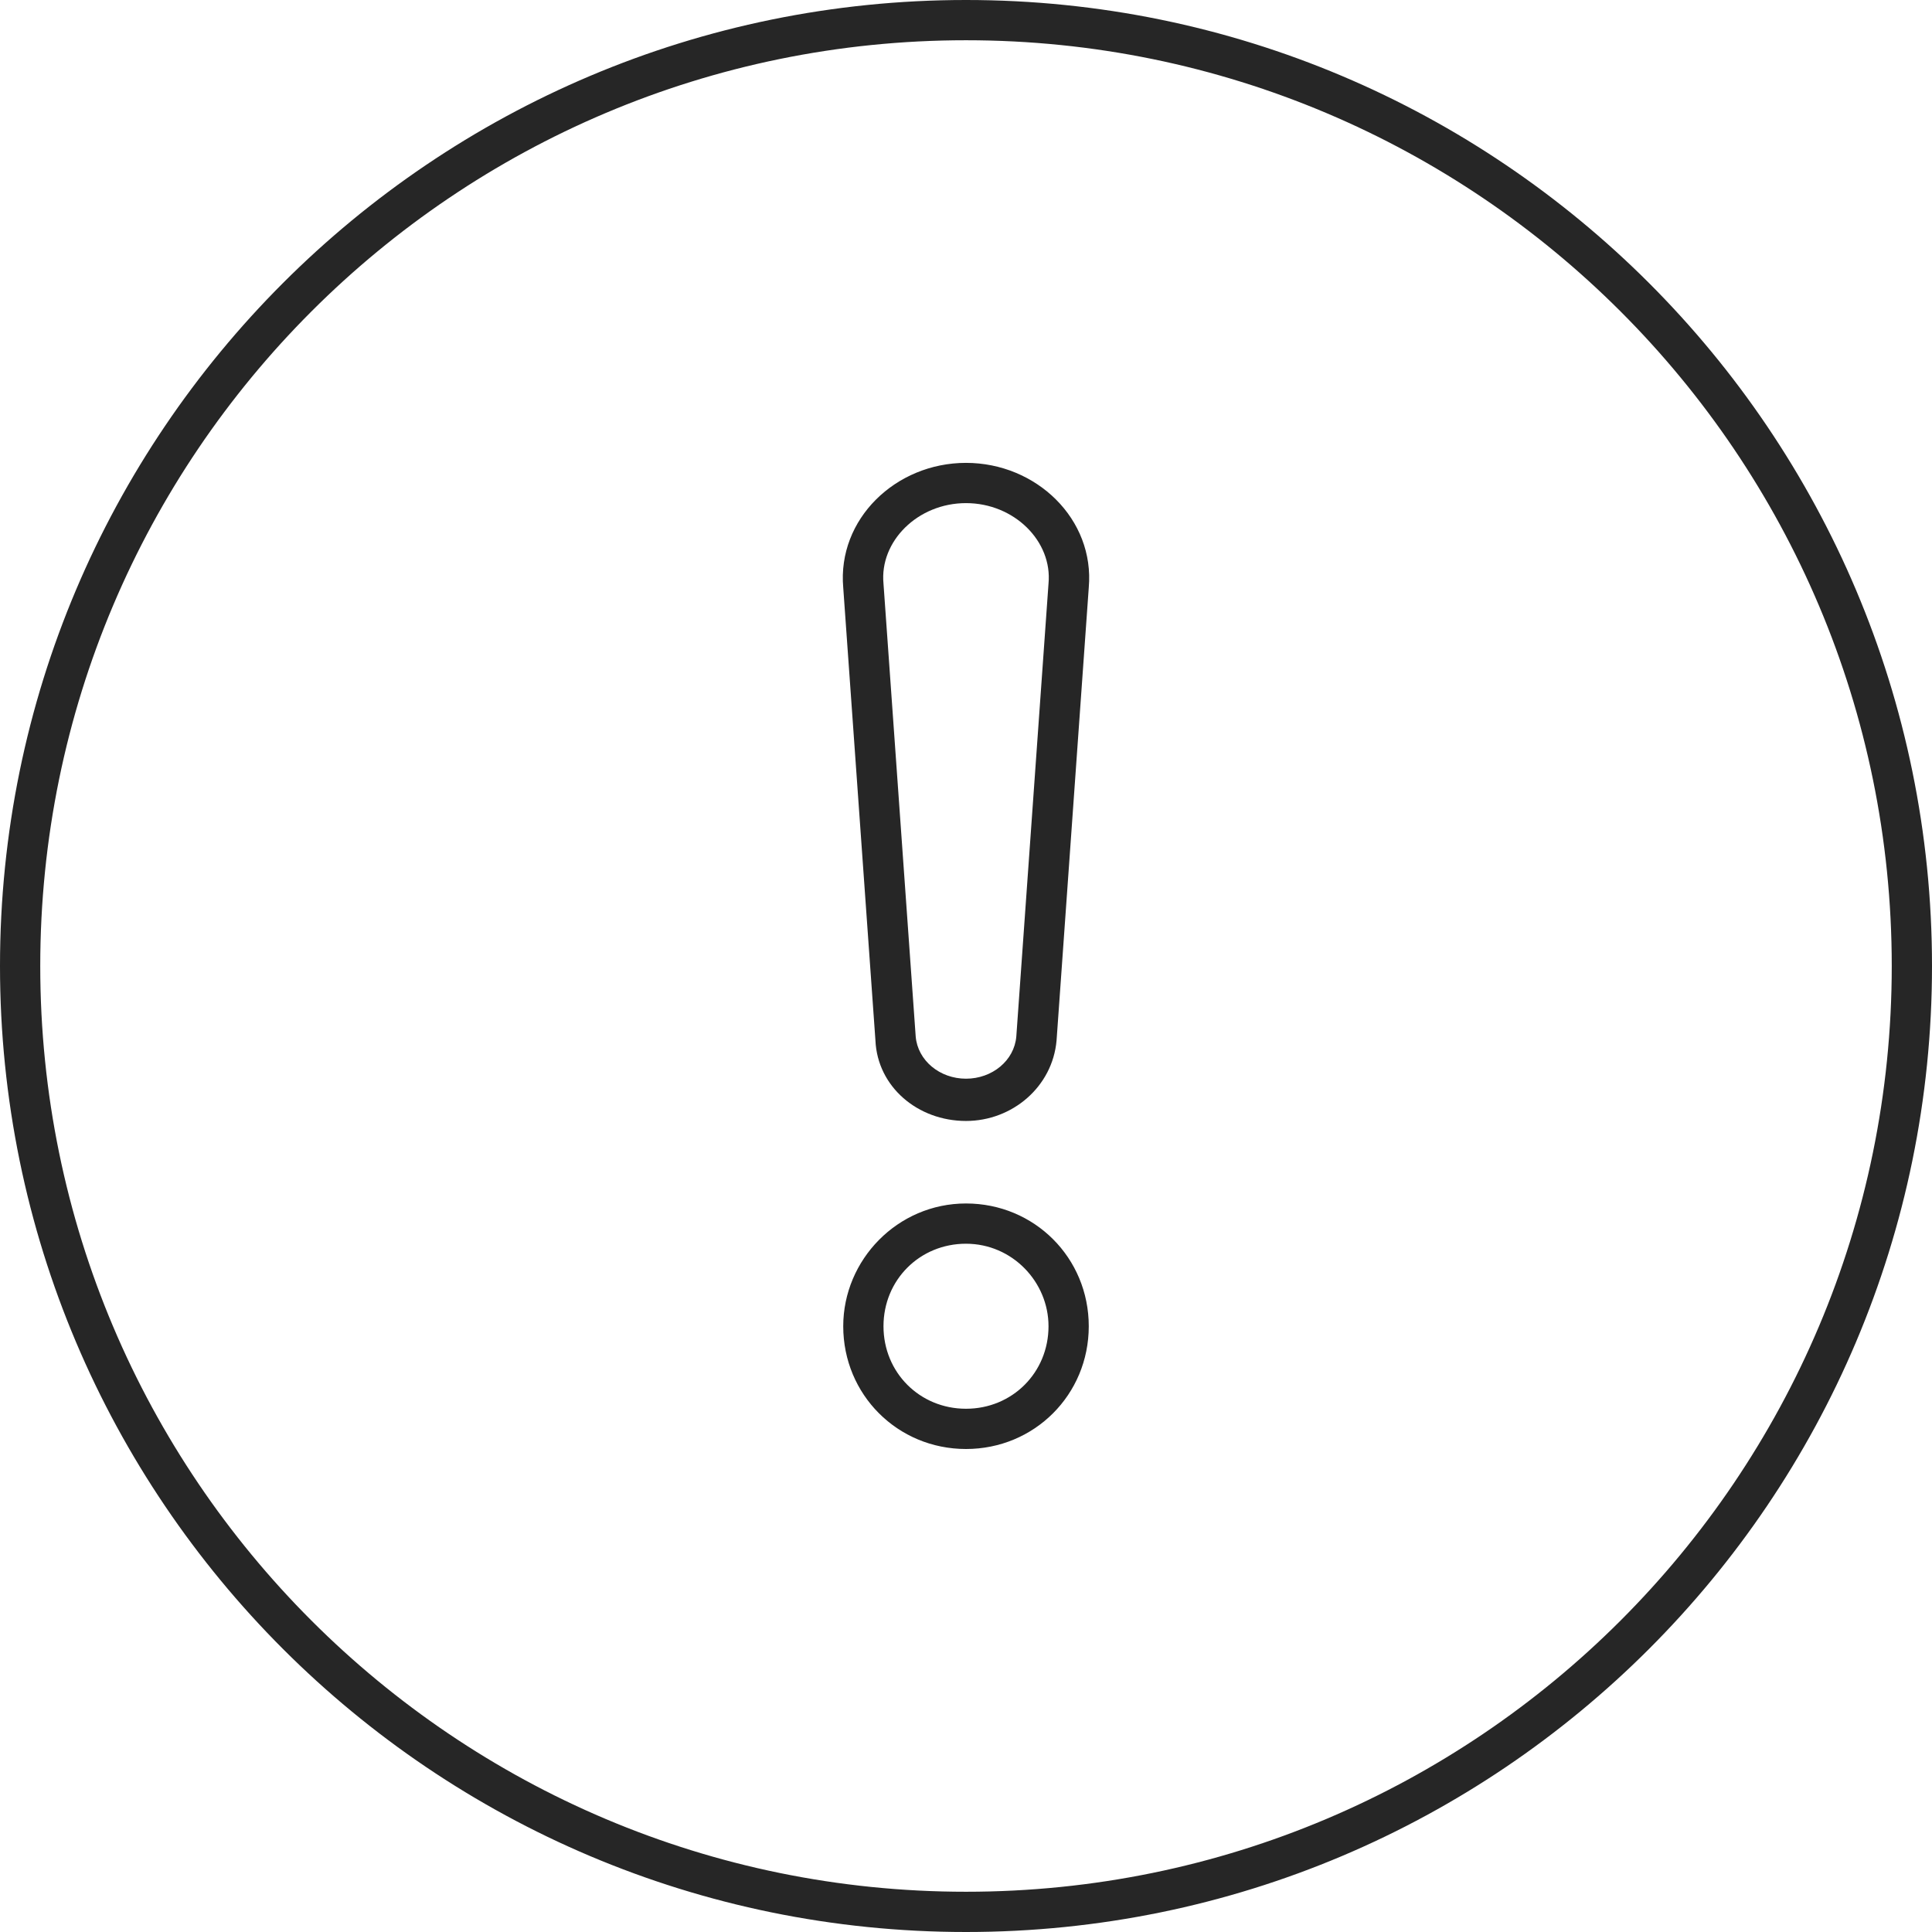 <svg aria-label="Icon to represent media such as images or videos" class="_ab6-" color="#262626" fill="#262626" height="96" role="img" viewBox="0 0 96 96" width="96"><path d="M48 0c26.5 0 48 21.5 48 48S74.5 96 48 96 0 74.5 0 48 21.5 0 48 0zm0 2C22.6 2 2 22.6 2 48s20.6 46 46 46 46-20.6 46-46S73.4 2 48 2zm0 57.8c3.4 0 6.1 2.7 6.1 6.1 0 3.4-2.7 6.1-6.1 6.1s-6.1-2.7-6.1-6.1c0-3.3 2.7-6.1 6.1-6.1zm0 2c-2.3 0-4.1 1.8-4.1 4.1S45.7 70 48 70s4.1-1.8 4.1-4.1c0-2.2-1.8-4.1-4.1-4.1zM48 23c3.5 0 6.4 2.8 6.1 6.2l-1.6 22.5c-.2 2.3-2.2 4-4.5 4-2.4 0-4.4-1.7-4.5-4l-1.6-22.5c-.3-3.4 2.6-6.2 6.1-6.2zm0 2c-2.4 0-4.3 1.9-4.1 4l1.6 22.5c.1 1.2 1.2 2.1 2.5 2.1s2.4-.9 2.5-2.1L52.1 29c.2-2.1-1.7-4-4.1-4z"></path></svg>